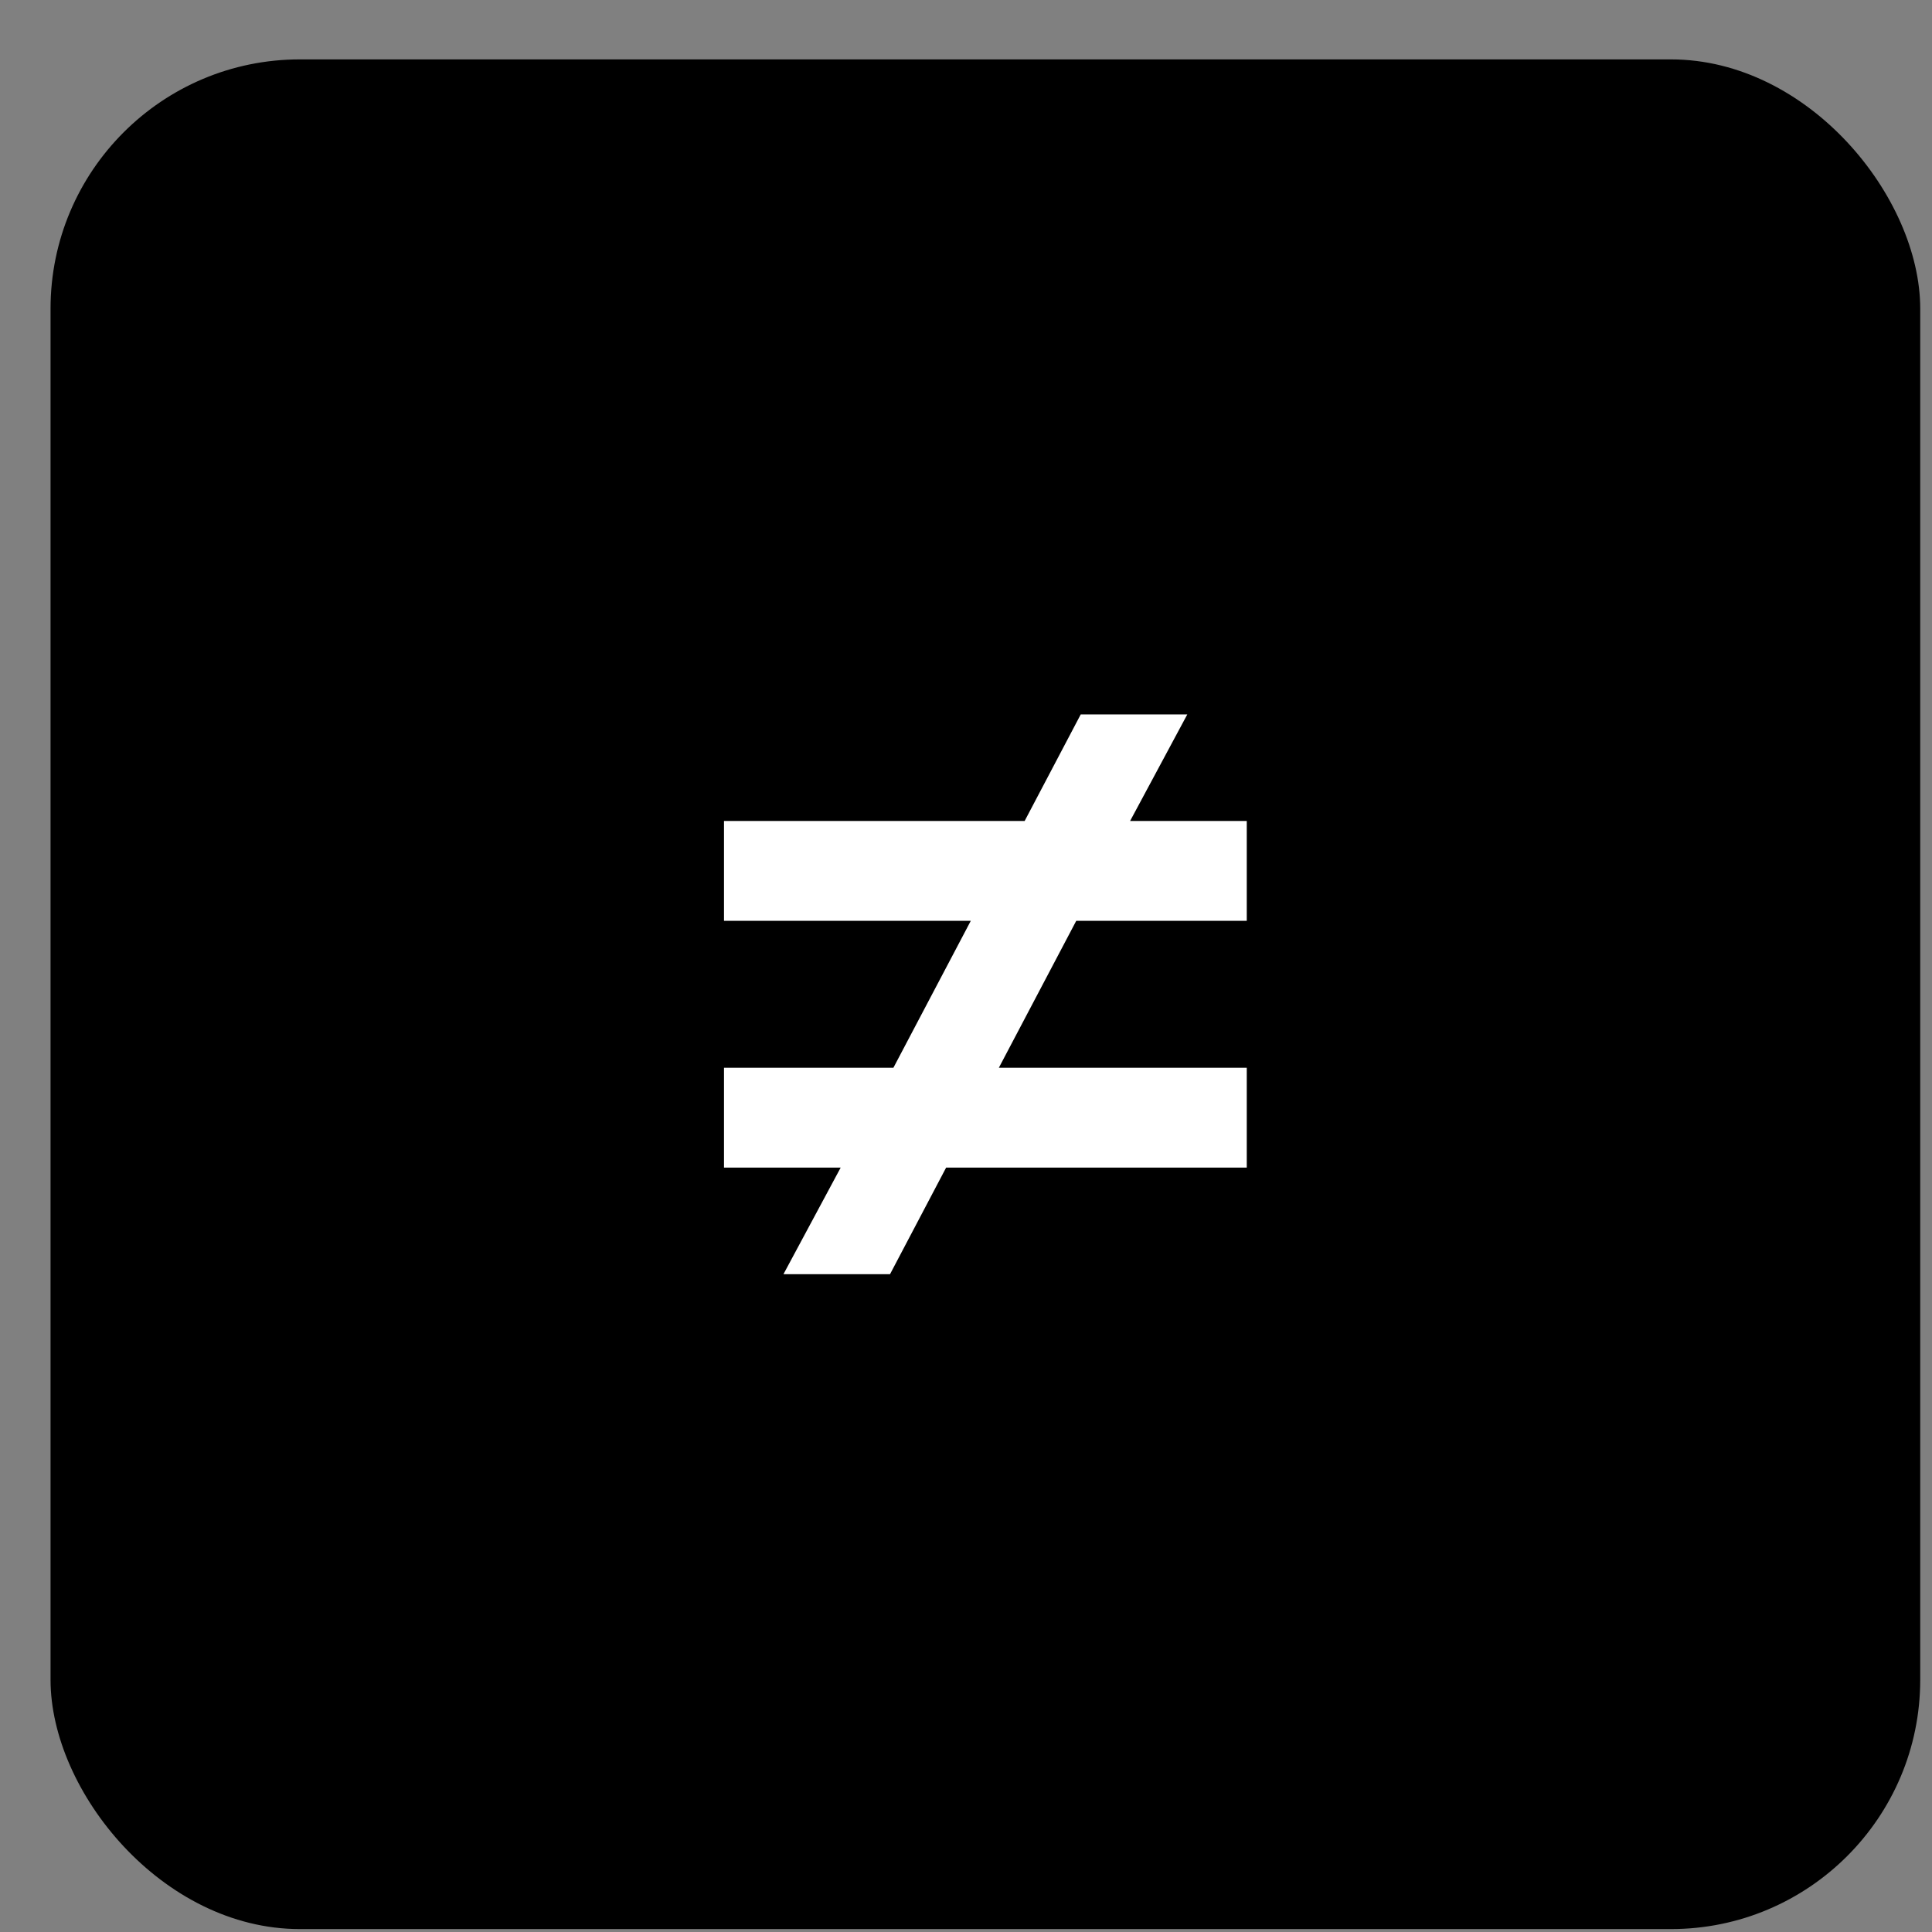 <svg width="31" height="31" viewBox="0 0 31 31" fill="none" xmlns="http://www.w3.org/2000/svg">
<rect x="0" y="0" width="31" height="31" fill="#808080" stroke="none"/>
<rect x="0.811" y="0.953" width="30" height="30" rx="4" fill="black"/>
<path d="M14.281 20.445L15.181 18.735H20.005V17.133H16.027L17.269 14.775H20.005V13.173H18.133L19.051 11.463H17.341L16.441 13.173H11.617V14.775H15.577L14.335 17.133H11.617V18.735H13.489L12.571 20.445H14.281Z" fill="white"/>
</svg>
